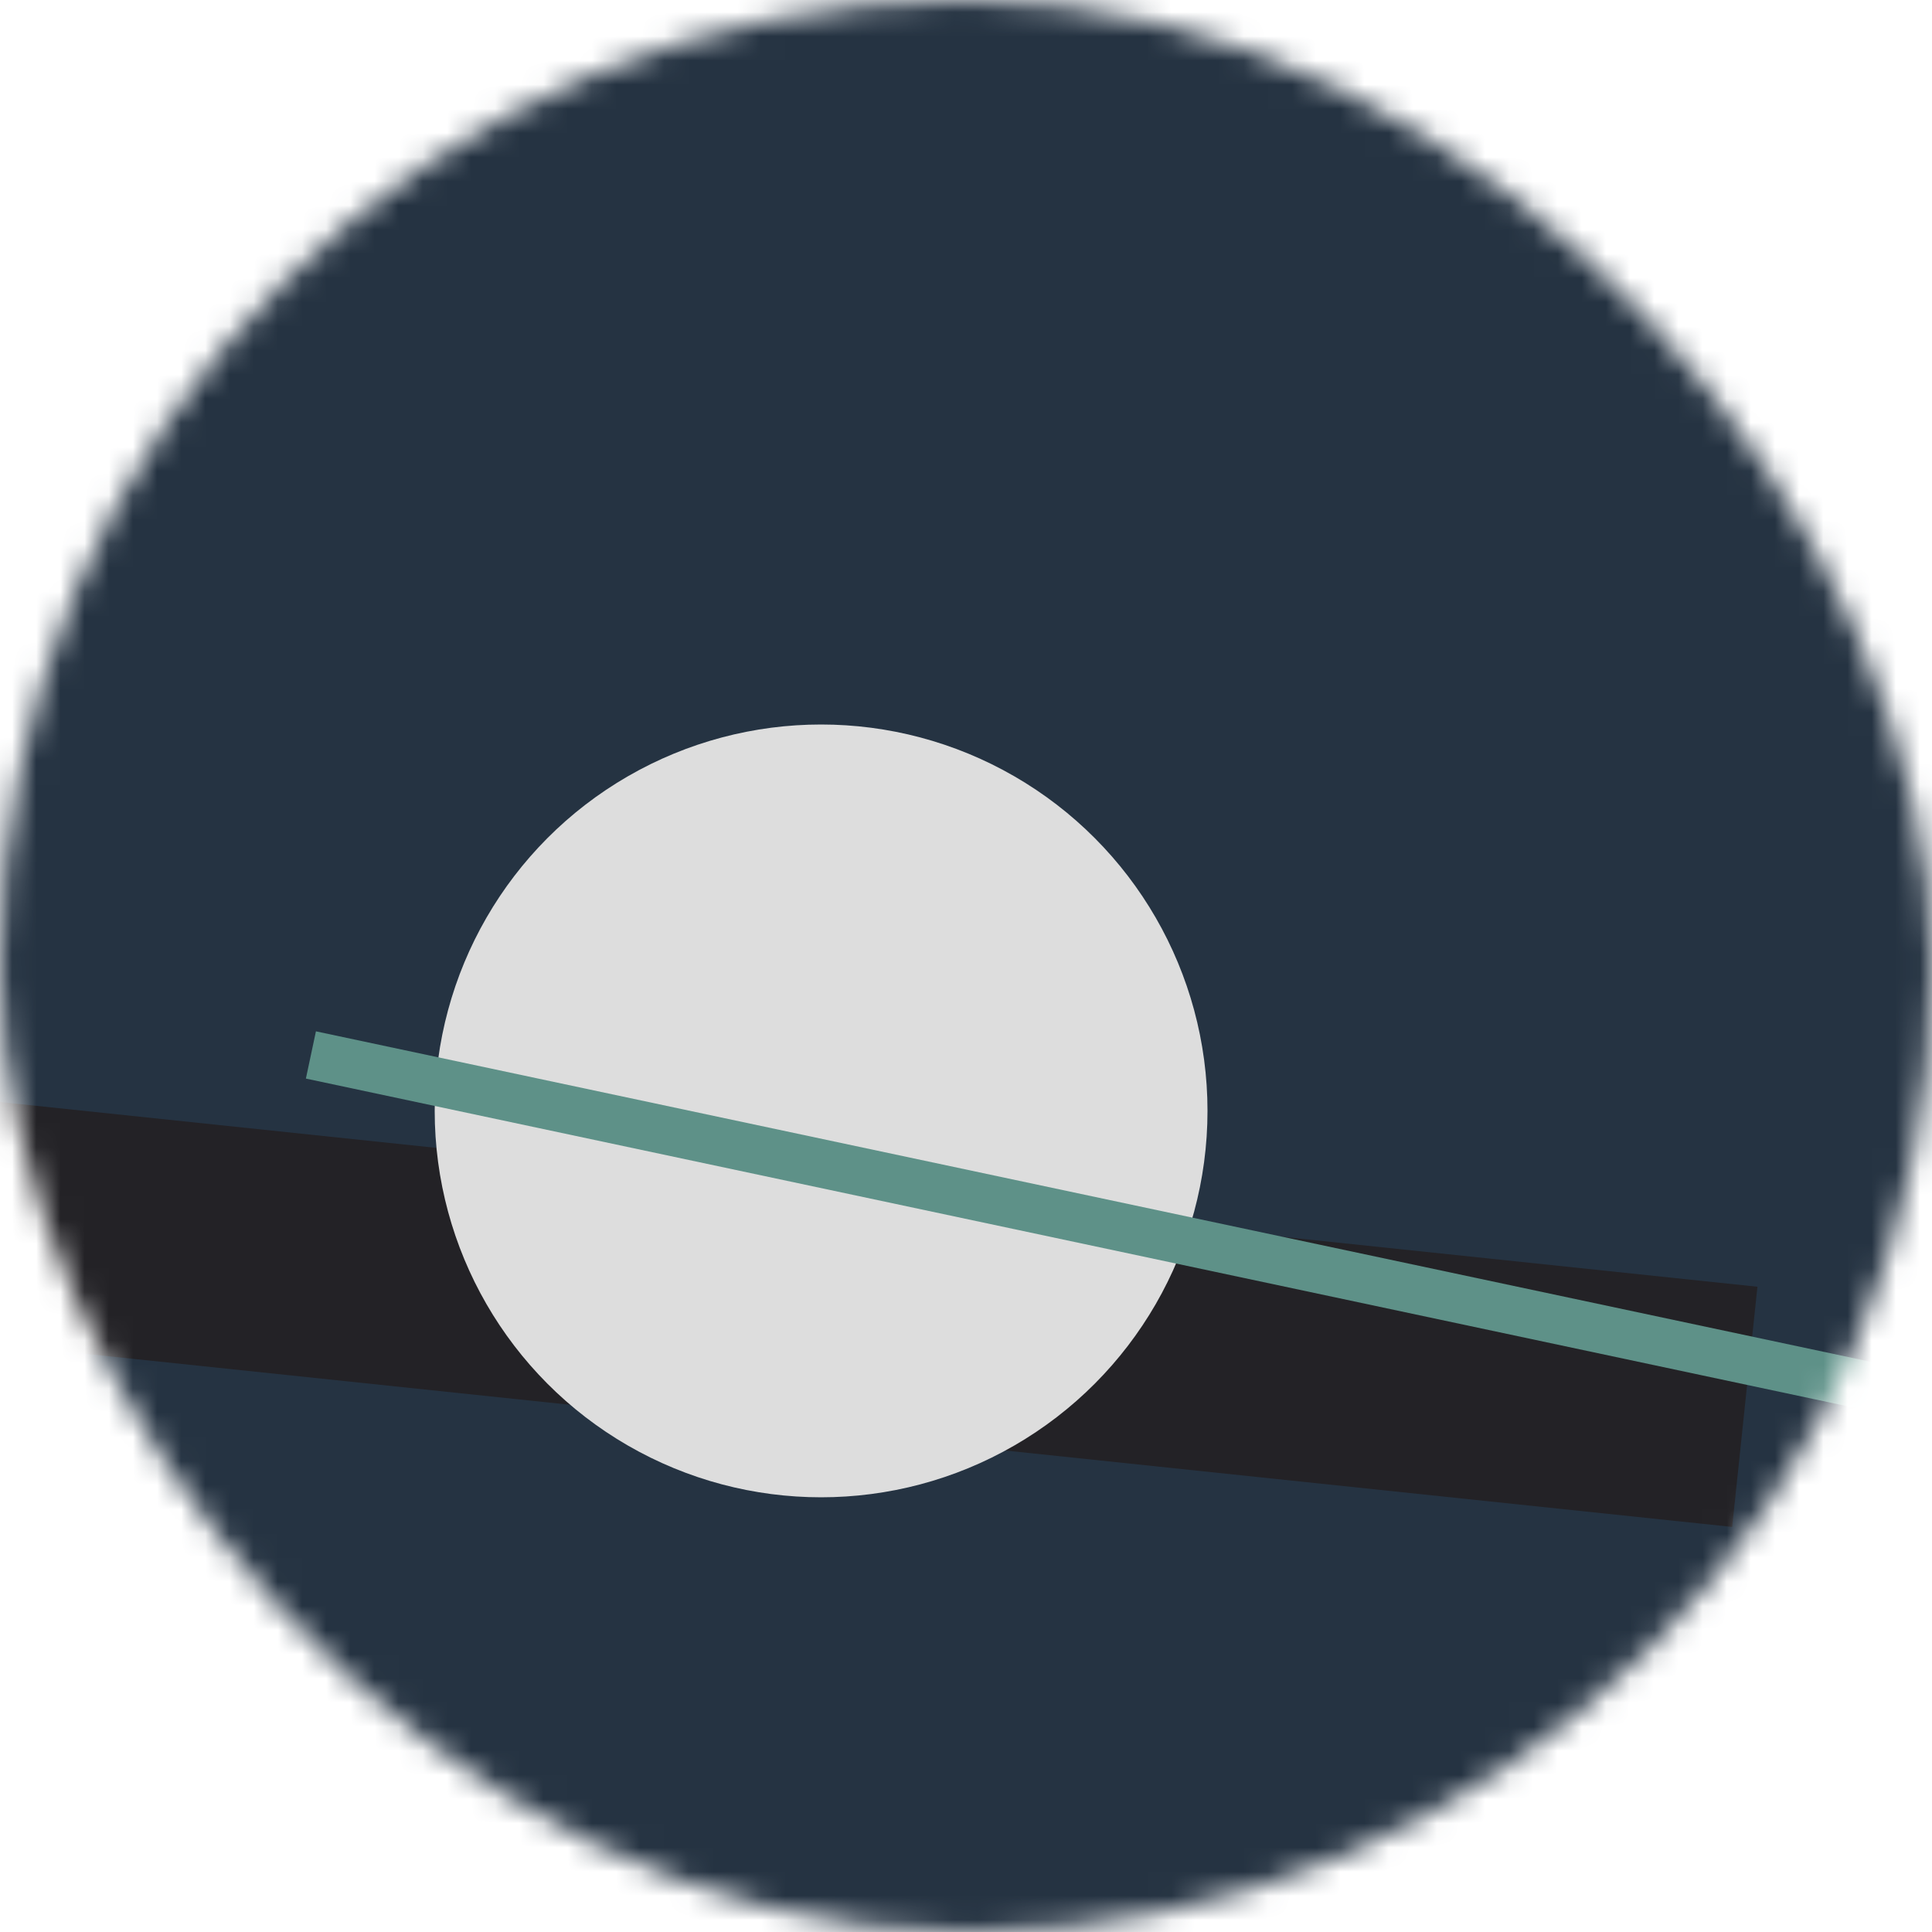 <!--
   - This Source Code Form is subject to the terms of the Mozilla Public
   - License, v. 2.0. If a copy of the MPL was not distributed with this
   - file, You can obtain one at http://mozilla.org/MPL/2.0/.
   -->
<svg viewBox="0 0 80 80" fill="none" role="img" xmlns="http://www.w3.org/2000/svg" width="120" height="120"><mask id="mask__bauhaus" maskUnits="userSpaceOnUse" x="0" y="0" width="80" height="80"><rect width="80" height="80" rx="160" fill="#FFFFFF"></rect></mask><g mask="url(#mask__bauhaus)"><rect width="80" height="80" fill="#253342"></rect><rect x="10" y="30" width="80" height="10" fill="#232226" transform="translate(-18 18) rotate(6 40 40)"></rect><circle cx="40" cy="40" fill="#DDDDDD" r="16" transform="translate(-6 6)"></circle><line x1="0" y1="40" x2="80" y2="40" stroke-width="2" stroke="#5E9188" transform="translate(12 12) rotate(12 40 40)"></line></g></svg>